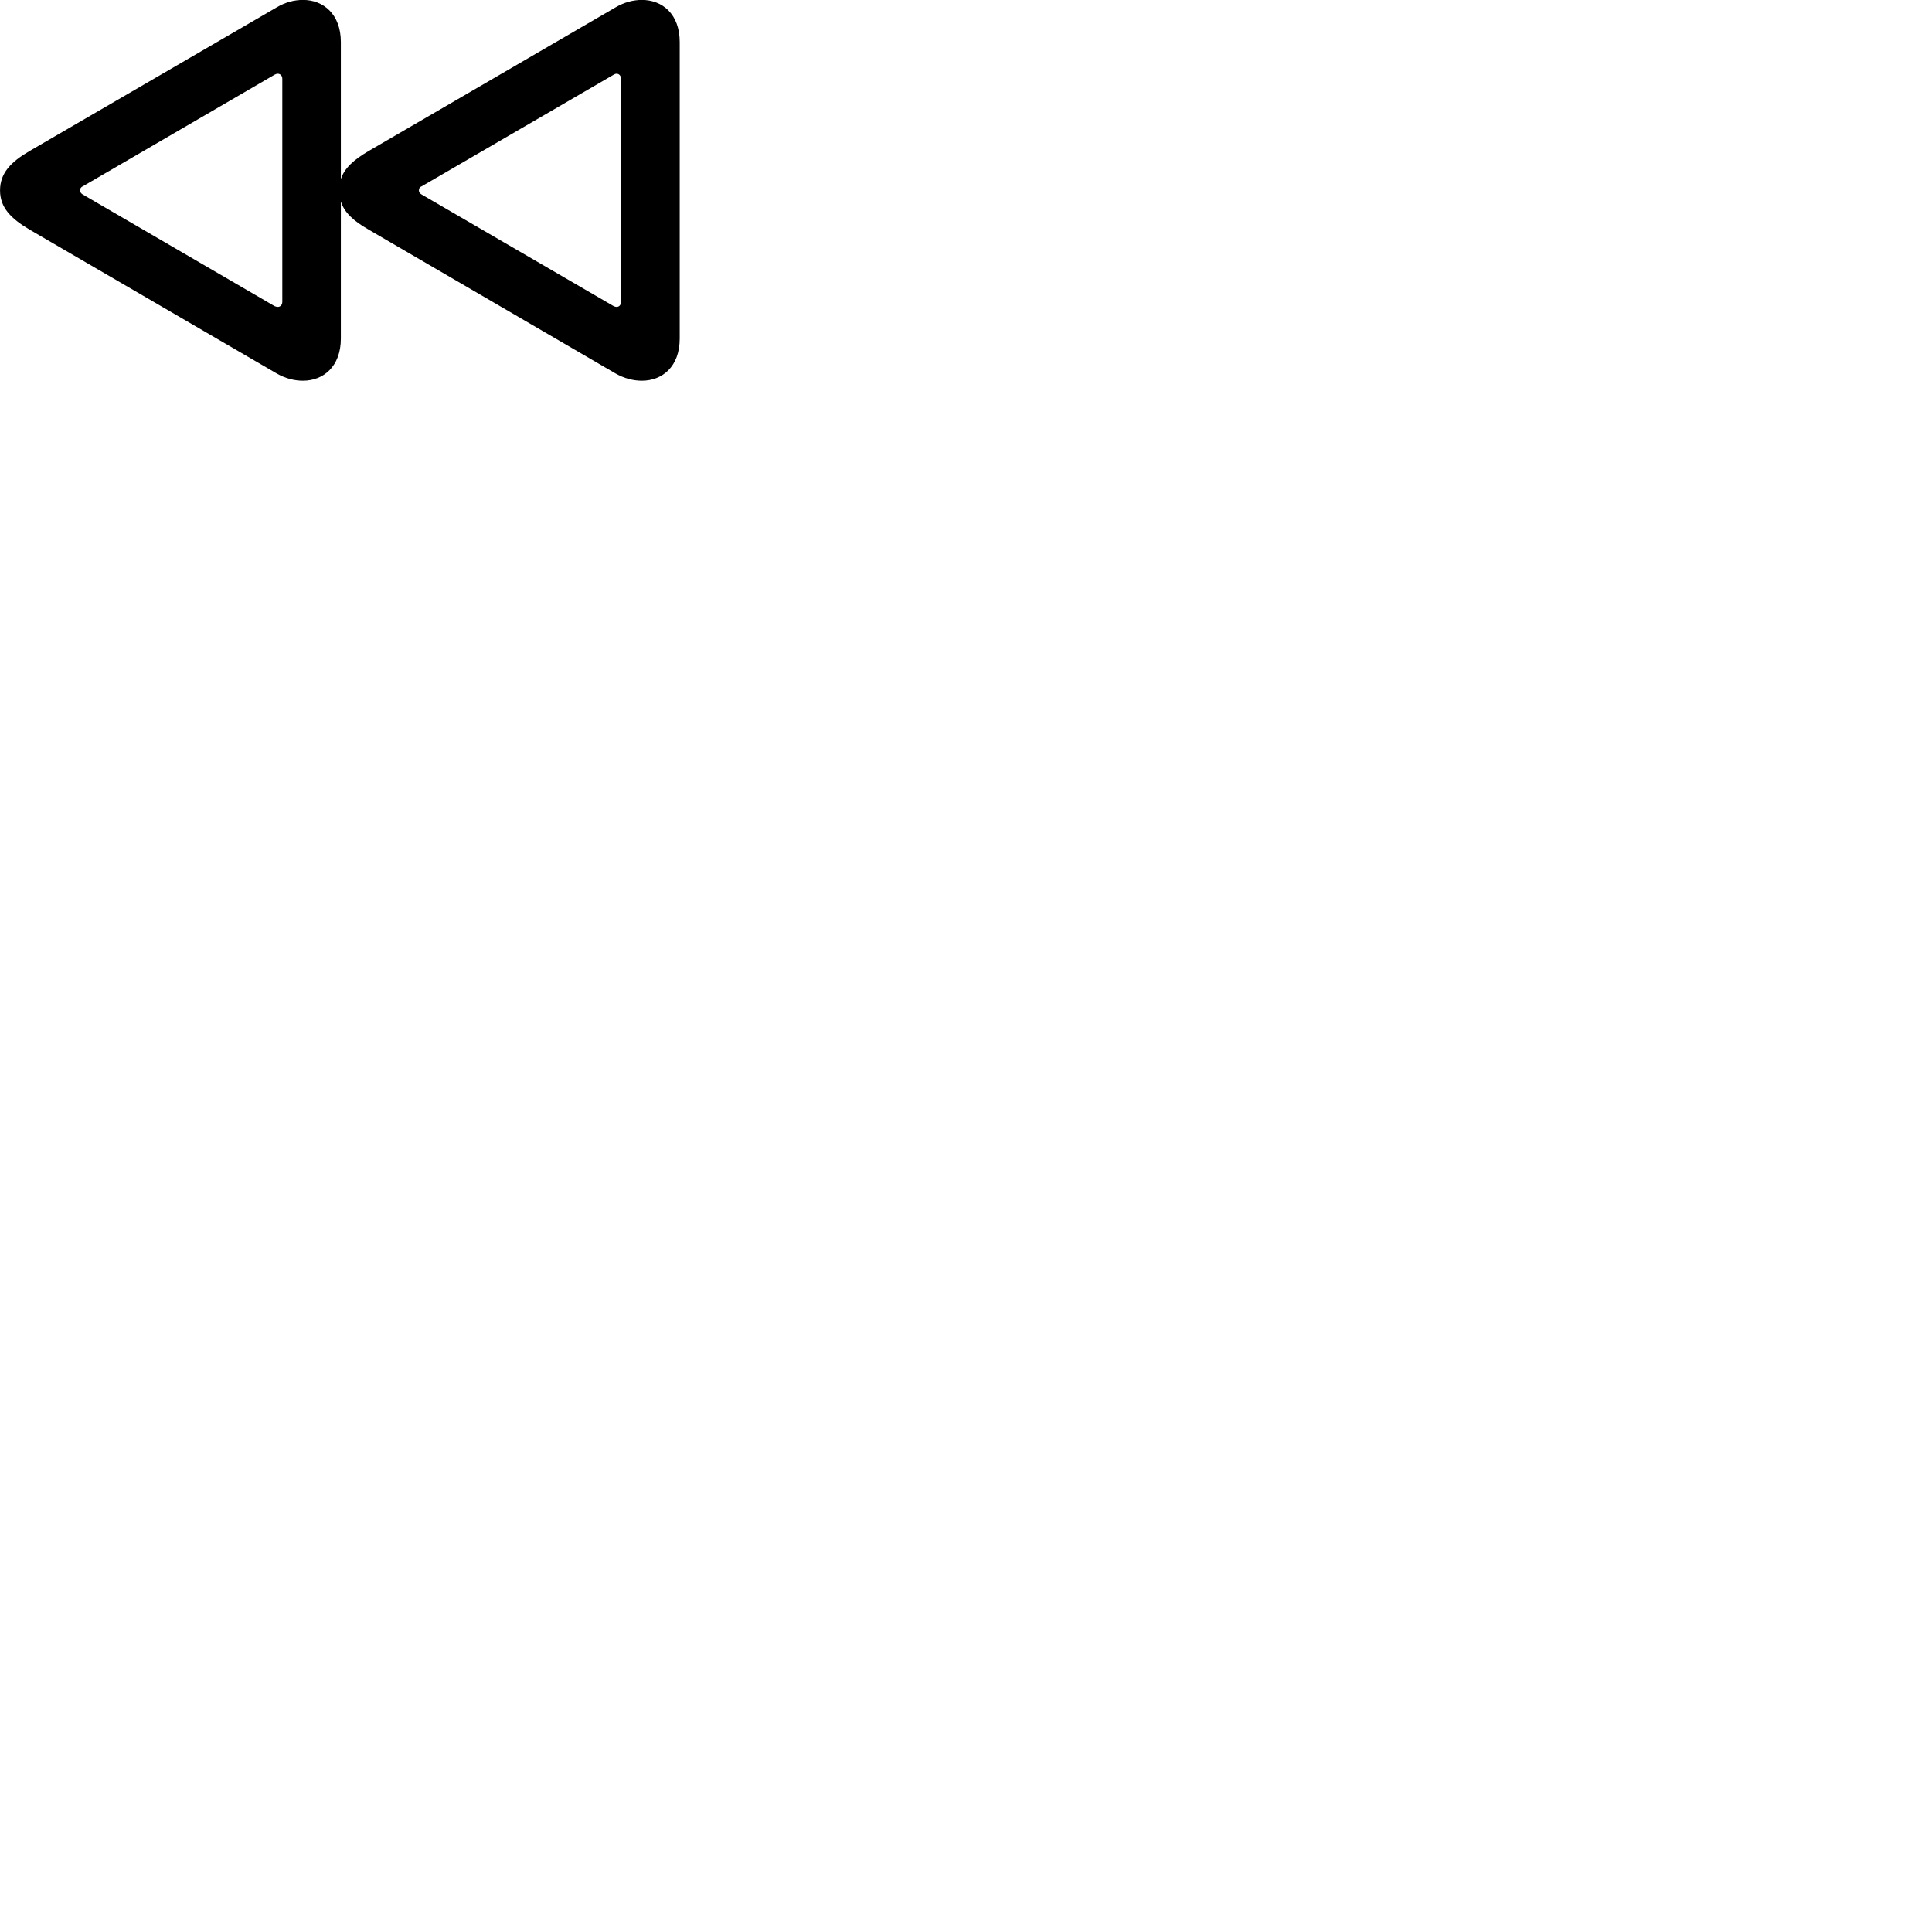 
        <svg xmlns="http://www.w3.org/2000/svg" viewBox="0 0 100 100">
            <path d="M17.642 17.526V10.426C17.822 11.006 18.312 11.446 19.082 11.886L31.852 19.326C32.302 19.586 32.782 19.706 33.222 19.706C34.282 19.706 35.182 18.976 35.182 17.526V2.176C35.182 0.726 34.282 -0.004 33.222 -0.004C32.782 -0.004 32.302 0.116 31.852 0.386L19.082 7.816C18.312 8.266 17.822 8.706 17.642 9.276V2.176C17.642 0.726 16.732 -0.004 15.682 -0.004C15.232 -0.004 14.762 0.116 14.312 0.386L1.532 7.816C0.552 8.386 0.002 8.966 0.002 9.856C0.002 10.736 0.552 11.306 1.532 11.886L14.312 19.326C14.762 19.586 15.232 19.706 15.682 19.706C16.732 19.706 17.642 18.976 17.642 17.526ZM32.142 15.616C32.142 15.786 32.052 15.886 31.912 15.886C31.862 15.886 31.812 15.866 31.762 15.846L21.822 10.066C21.712 10.006 21.682 9.926 21.682 9.856C21.682 9.776 21.712 9.686 21.822 9.646L31.762 3.866C31.812 3.836 31.862 3.816 31.912 3.816C32.052 3.816 32.142 3.926 32.142 4.076ZM14.612 15.616C14.612 15.786 14.512 15.886 14.372 15.886C14.322 15.886 14.272 15.866 14.212 15.846L4.282 10.066C4.182 10.006 4.142 9.926 4.142 9.856C4.142 9.776 4.182 9.686 4.282 9.646L14.212 3.866C14.272 3.836 14.322 3.816 14.372 3.816C14.512 3.816 14.612 3.926 14.612 4.076Z" />
        </svg>
    